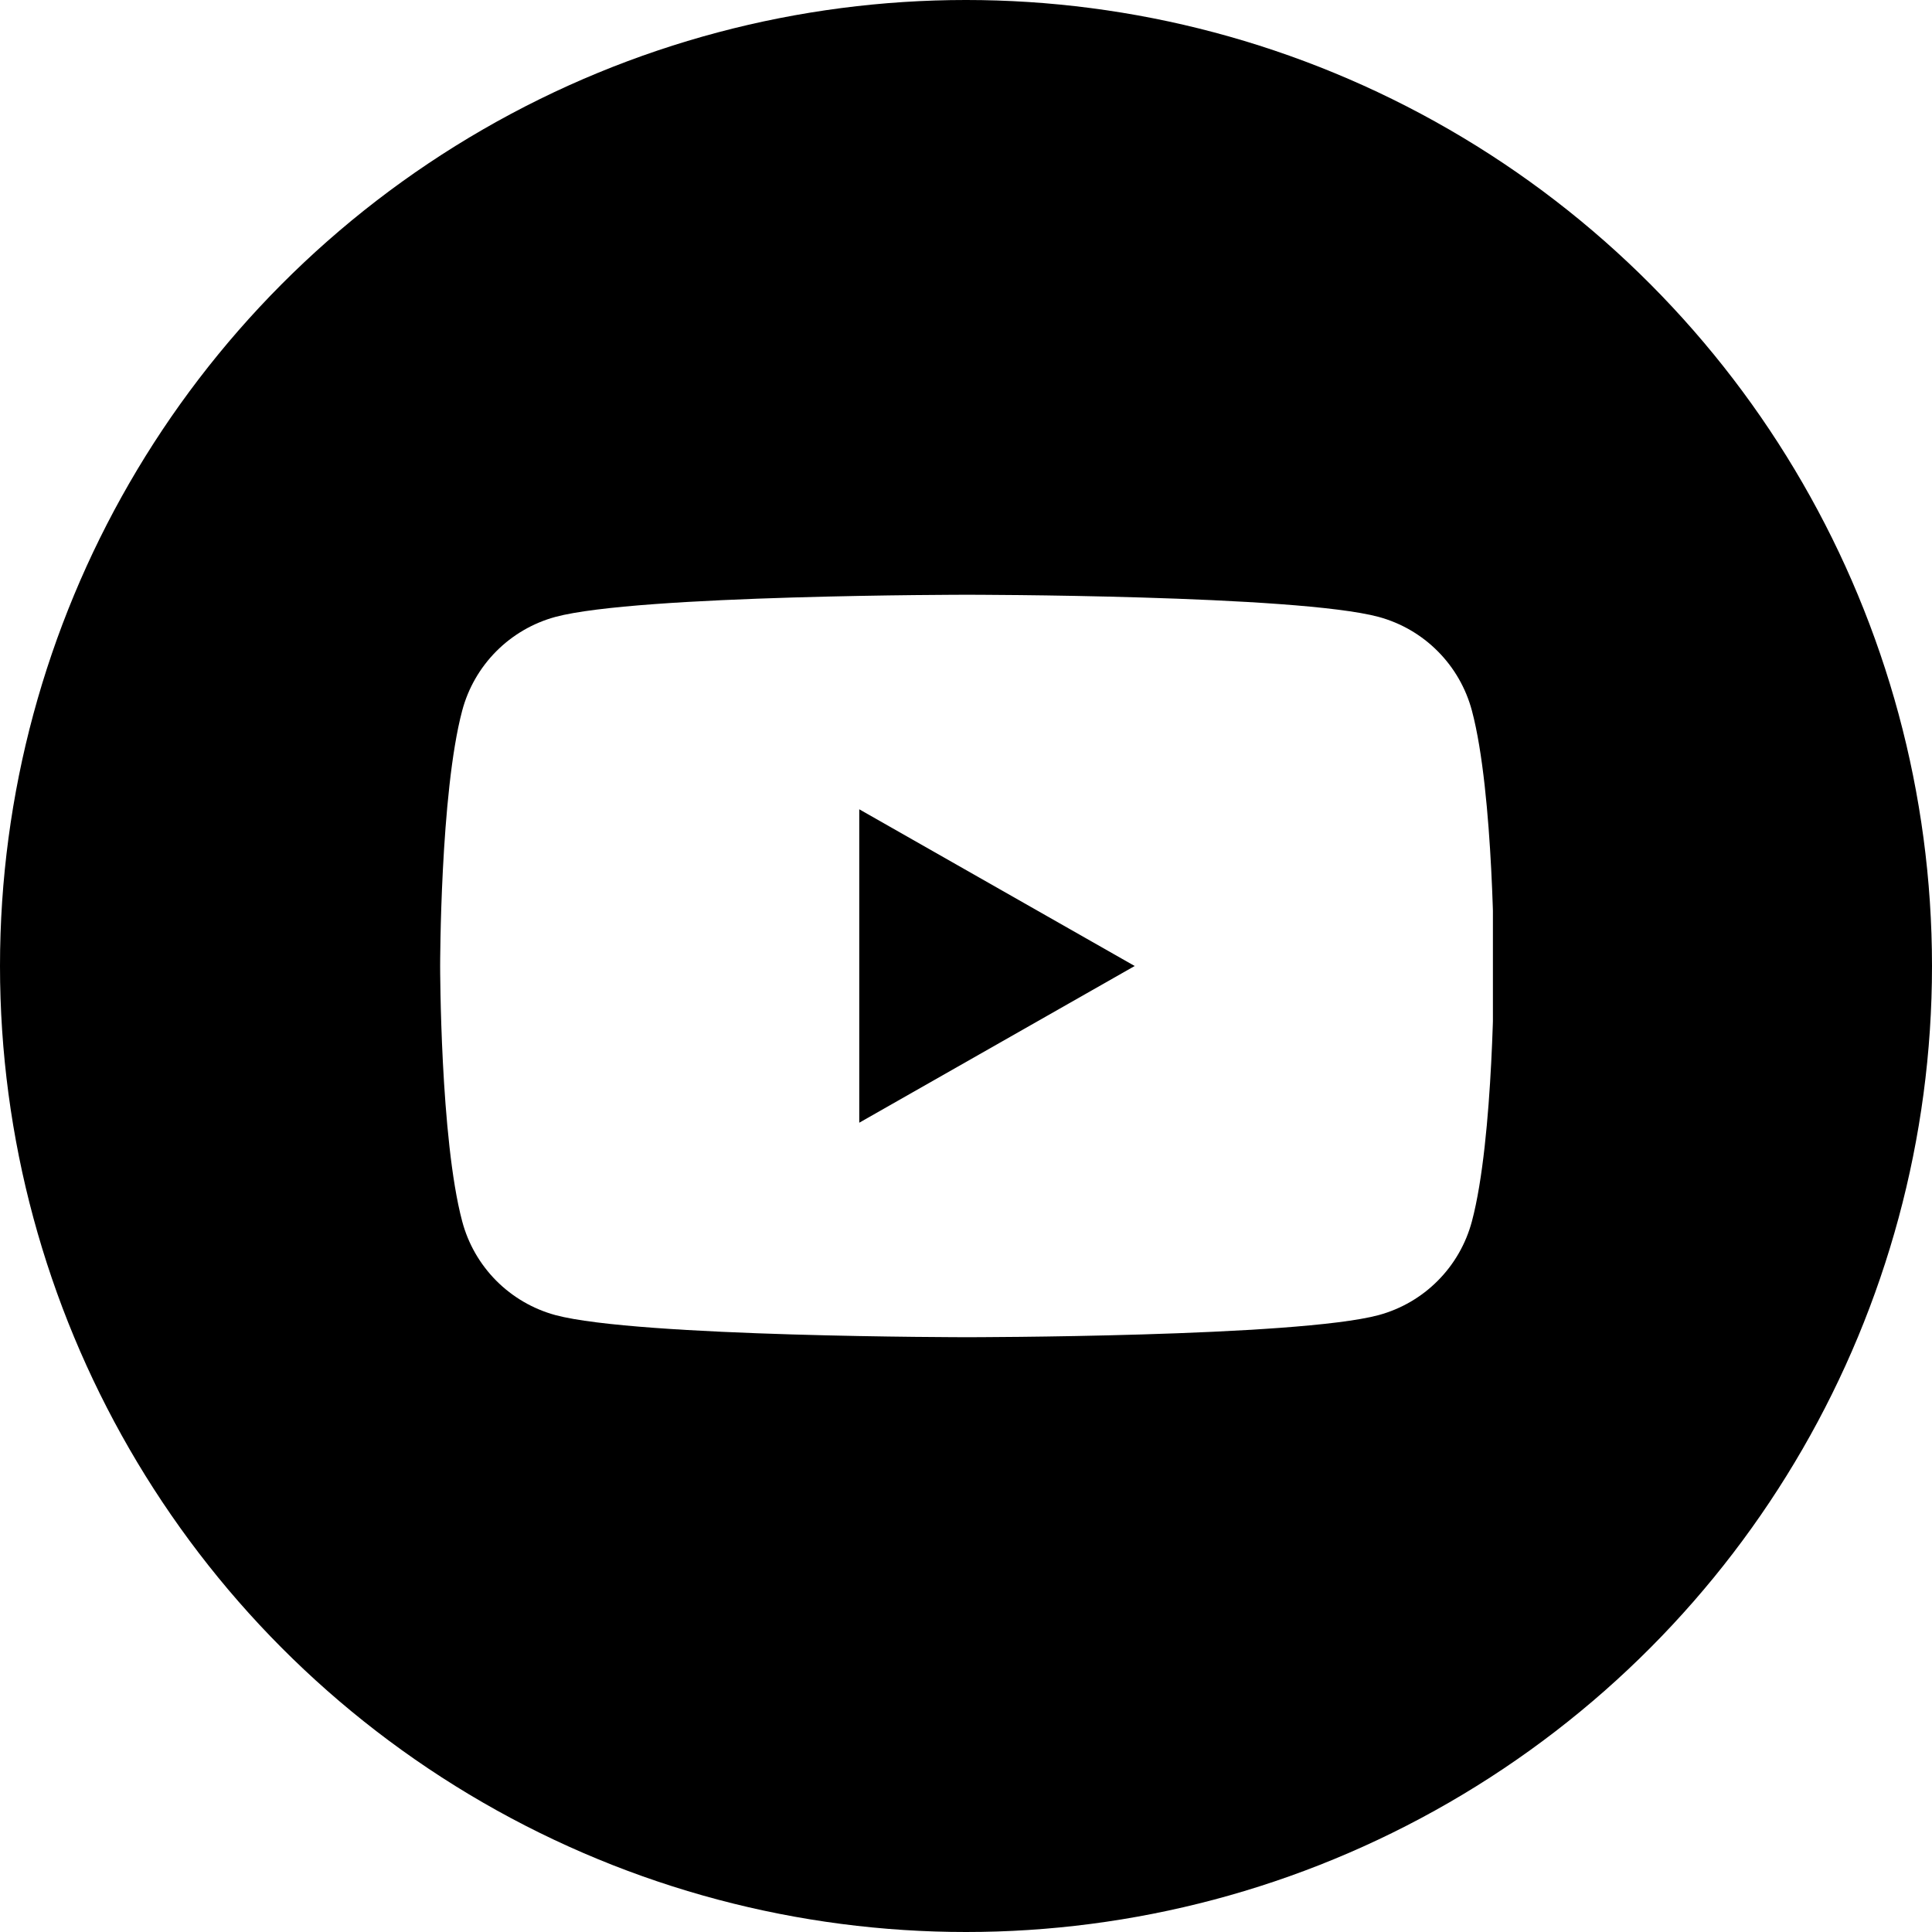 <svg width="44" height="44" viewBox="0 0 44 44" fill="none" xmlns="http://www.w3.org/2000/svg">
<g filter="url(#filter0_b_28313_5226)">
<circle cx="22" cy="22" r="22" fill="black"/>
</g>
<g clip-path="url(#clip0_28313_5226)">
<path fill-rule="evenodd" clip-rule="evenodd" d="M32.746 14.834C33.119 15.209 33.386 15.675 33.522 16.185C34.024 18.07 34.024 22 34.024 22C34.024 22 34.024 25.93 33.522 27.814C33.386 28.325 33.119 28.791 32.746 29.166C32.374 29.541 31.91 29.811 31.4 29.95C29.524 30.454 22.024 30.454 22.024 30.454C22.024 30.454 14.524 30.454 12.647 29.95C12.138 29.811 11.674 29.541 11.301 29.166C10.929 28.791 10.661 28.325 10.526 27.814C10.024 25.93 10.024 22 10.024 22C10.024 22 10.024 18.07 10.526 16.185C10.661 15.675 10.929 15.209 11.301 14.834C11.674 14.459 12.138 14.189 12.647 14.05C14.524 13.545 22.024 13.545 22.024 13.545C22.024 13.545 29.524 13.545 31.4 14.05C31.91 14.189 32.374 14.459 32.746 14.834ZM25.842 22L19.569 18.431V25.569L25.842 22Z" fill="white"/>
</g>
<defs>
<filter id="filter0_b_28313_5226" x="-25" y="-25" width="94" height="94" filterUnits="userSpaceOnUse" color-interpolation-filters="sRGB">
<feFlood flood-opacity="0" result="BackgroundImageFix"/>
<feGaussianBlur in="BackgroundImageFix" stdDeviation="12.5"/>
<feComposite in2="SourceAlpha" operator="in" result="effect1_backgroundBlur_28313_5226"/>
<feBlend mode="normal" in="SourceGraphic" in2="effect1_backgroundBlur_28313_5226" result="shape"/>
</filter>
<clipPath id="clip0_28313_5226">
<rect width="24" height="24" fill="white" transform="translate(10 10)"/>
</clipPath>
</defs>
</svg>

